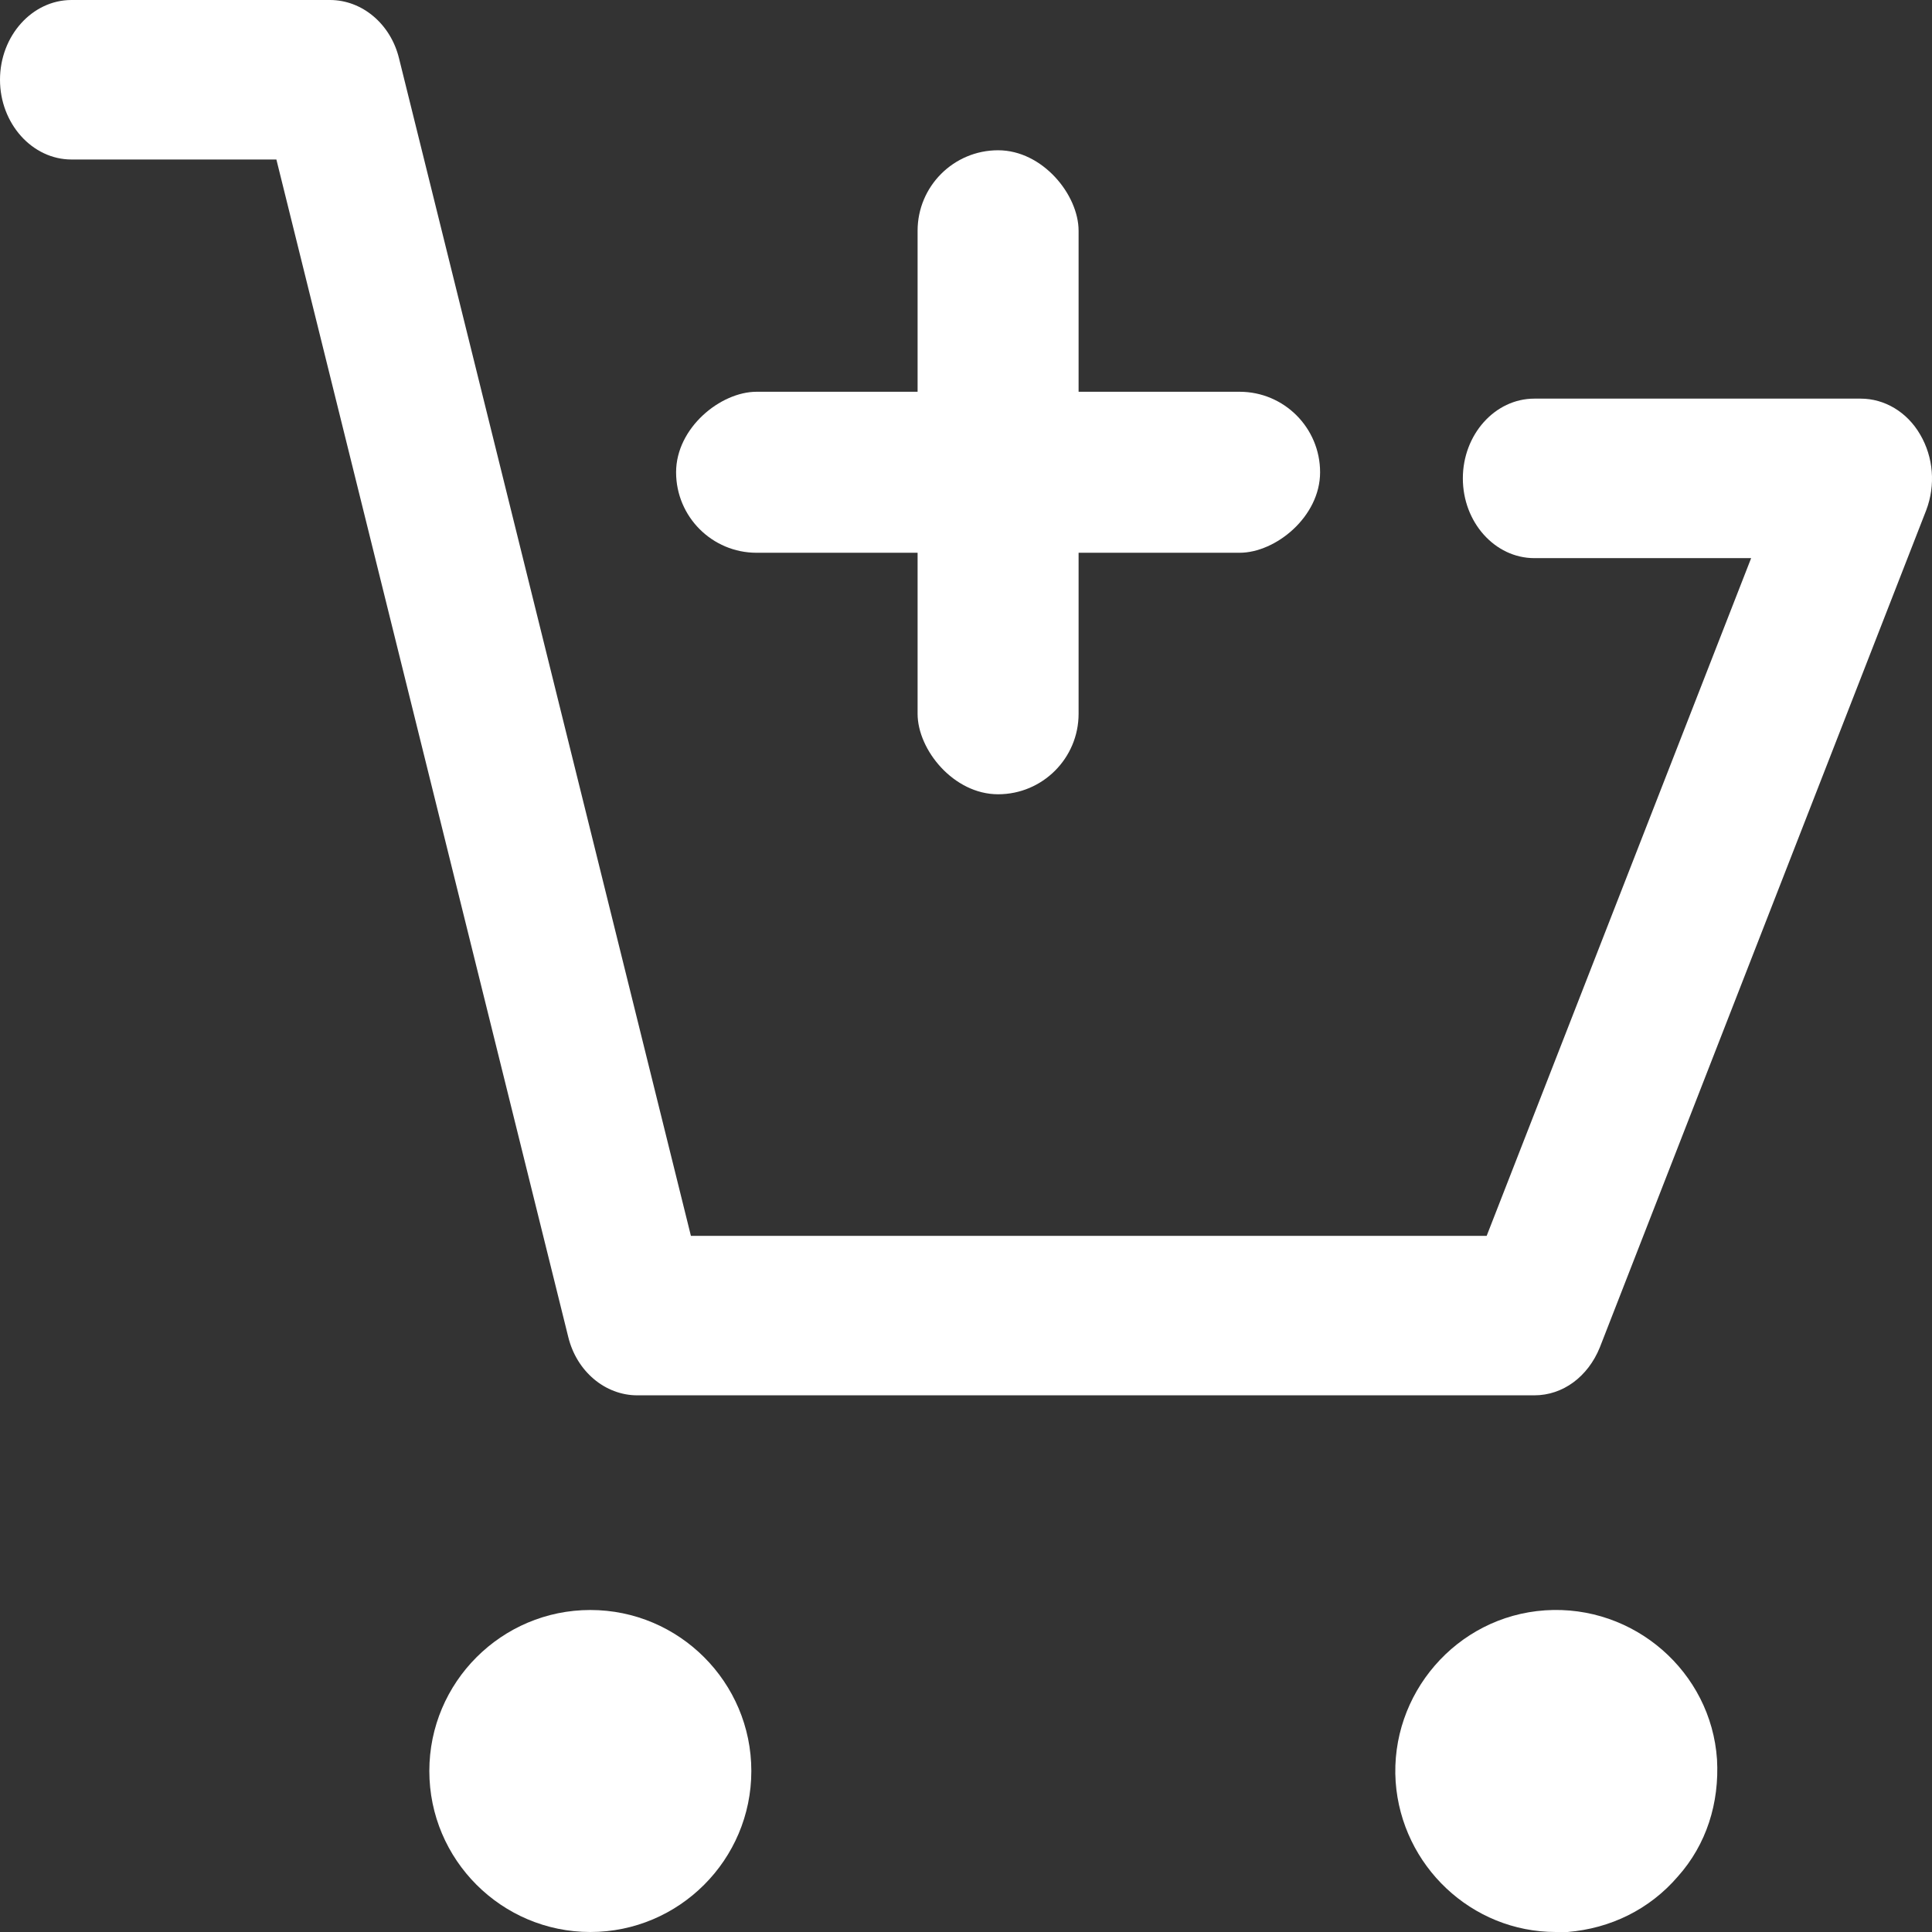 <svg width="18" height="18" viewBox="0 0 18 18" fill="none" xmlns="http://www.w3.org/2000/svg">
<rect x="0" y="0" width="18" height="18" fill="#333333" stroke="none"/>
<path d="M0.666 1.486H2.575L5.294 12.455C5.372 12.777 5.638 13 5.938 13H14.295C14.561 13 14.794 12.827 14.905 12.554L17.946 4.754C18.035 4.519 18.013 4.259 17.89 4.049C17.768 3.838 17.558 3.714 17.336 3.714H14.295C13.928 3.714 13.629 4.049 13.629 4.457C13.629 4.866 13.928 5.2 14.295 5.2H16.315L13.851 11.514H6.437L3.718 0.545C3.64 0.223 3.374 0 3.074 0H0.666C0.3 0 0 0.334 0 0.743C0 1.151 0.3 1.486 0.666 1.486Z" fill="white"/>
<rect x="8.549" y="1.4" width="1.5" height="6" rx="0.75" fill="white"/>
<rect x="12.299" y="3.65" width="1.5" height="6" rx="0.75" transform="rotate(90 12.299 3.65)" fill="white"/>
<path d="M5.5 18C6.327 18 7 17.327 7 16.5C7 15.673 6.327 15 5.5 15C4.673 15 4 15.673 4 16.5C4 17.327 4.673 18 5.5 18Z" fill="white"/>
<path d="M14.495 18C14.528 18 14.572 18 14.605 18C15.003 17.967 15.368 17.791 15.633 17.482C15.898 17.185 16.02 16.799 15.997 16.392C15.942 15.576 15.224 14.948 14.396 15.003C13.567 15.059 12.948 15.786 13.003 16.601C13.059 17.383 13.71 18 14.495 18Z" fill="white"/>
</svg>
